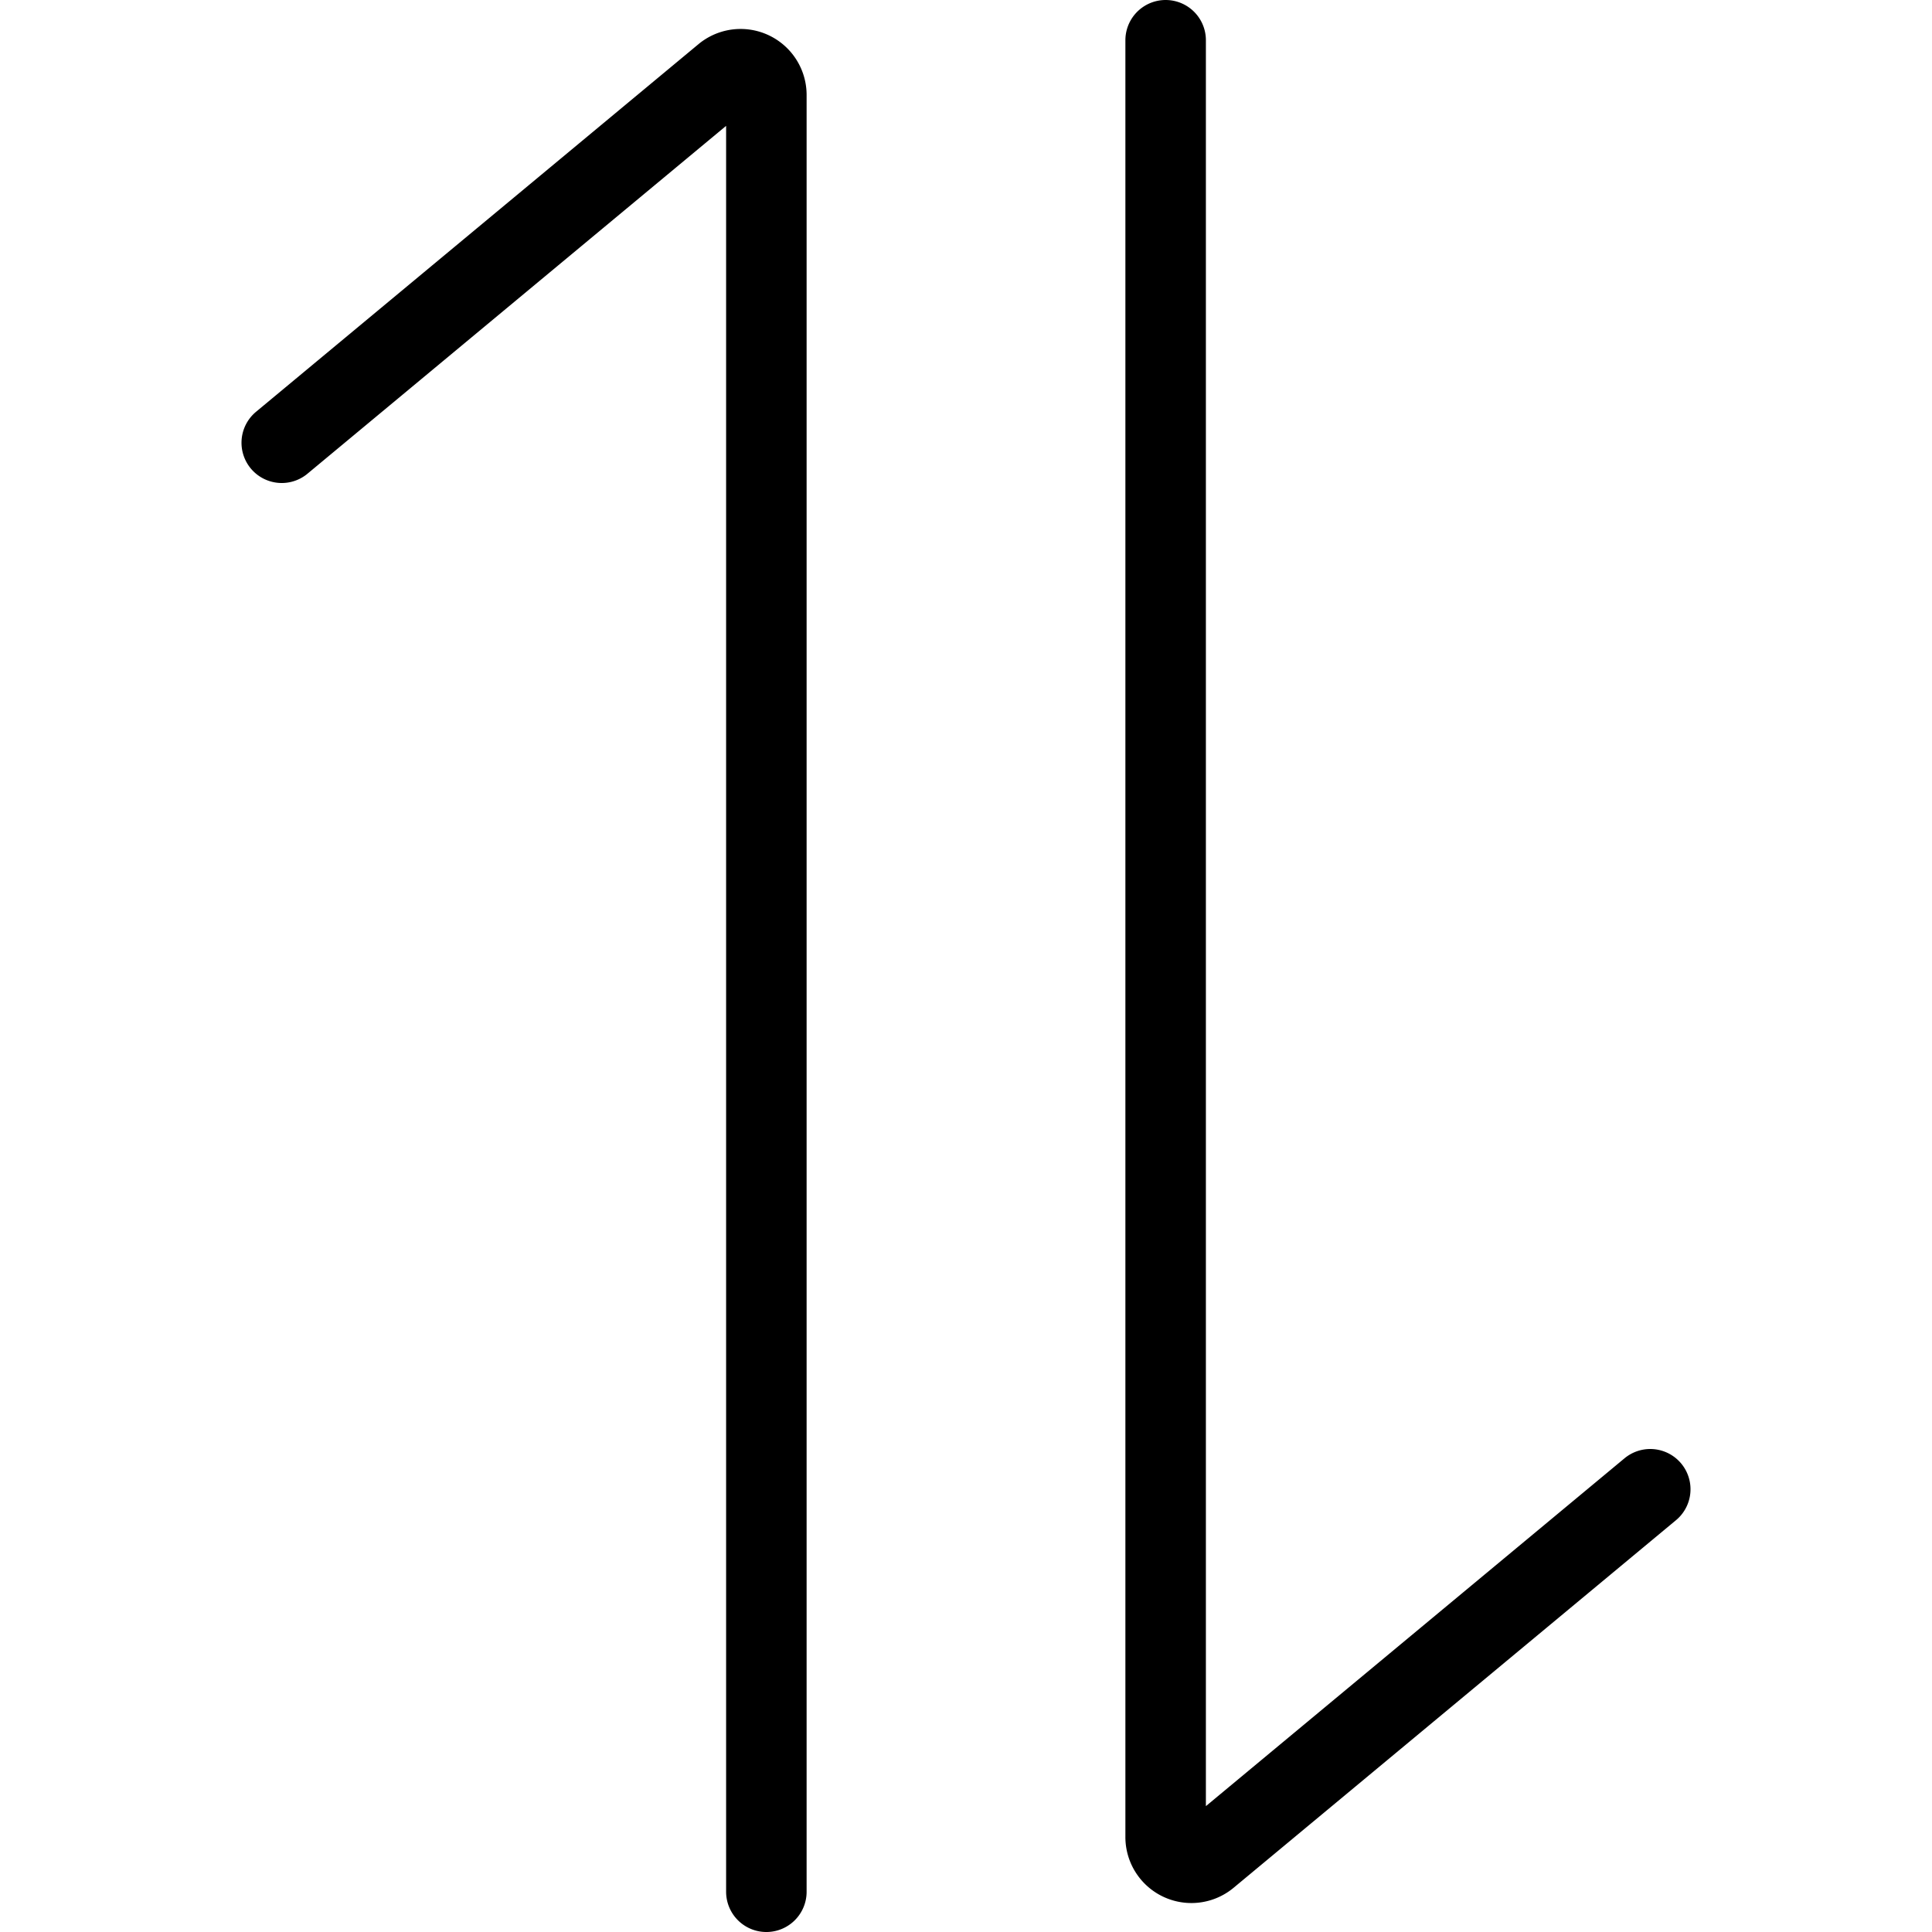 <svg xmlns="http://www.w3.org/2000/svg" viewBox="0 0 24 24"><path d="M20.5,18.5,15,23.07a.32.32,0,0,1-.52-.25V.5" fill="none" stroke="#000" stroke-linecap="round" stroke-miterlimit="10"/><path d="M3.5,5.5,9,.93a.32.32,0,0,1,.52.25V23.5" fill="none" stroke="#000" stroke-linecap="round" stroke-miterlimit="10"/></svg>